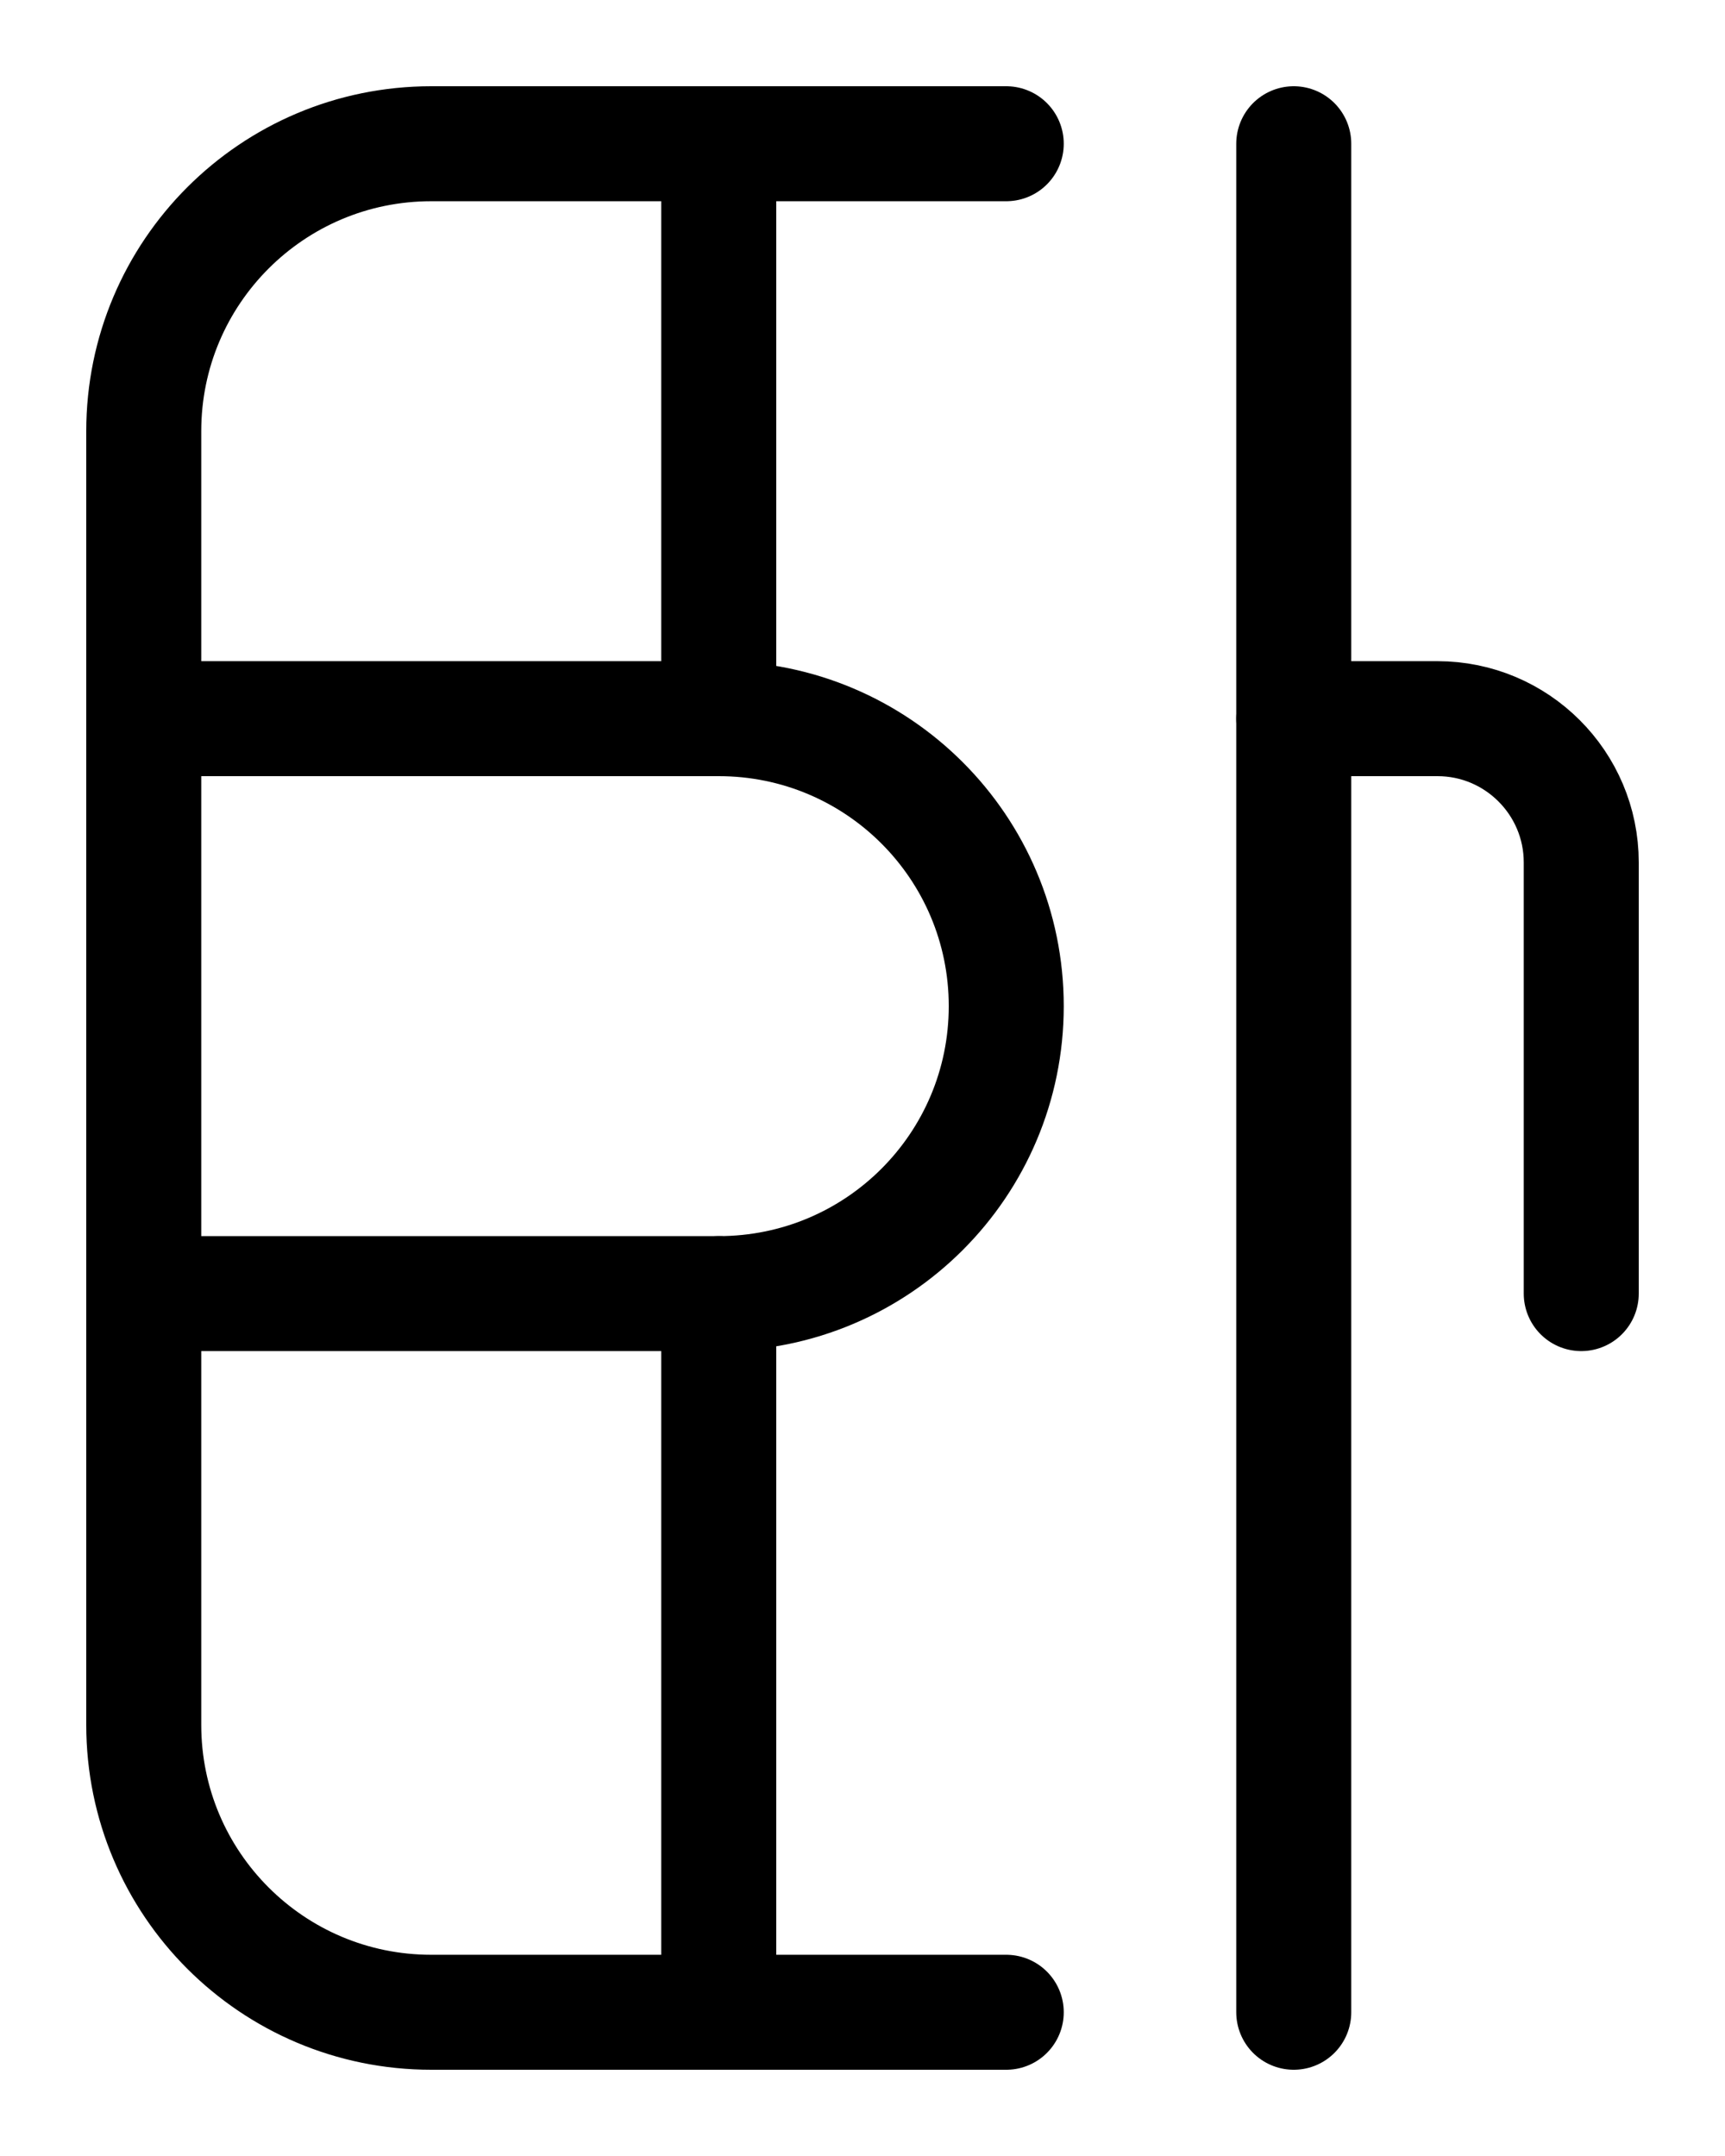 <?xml version="1.0" encoding="utf-8"?>
<!-- Generator: Adobe Illustrator 26.0.0, SVG Export Plug-In . SVG Version: 6.00 Build 0)  -->
<svg version="1.1" id="图层_1" xmlns="http://www.w3.org/2000/svg" xmlns:xlink="http://www.w3.org/1999/xlink" x="0px" y="0px"
	 viewBox="0 0 720 900" style="enable-background:new 0 0 720 900;" xml:space="preserve">
<style type="text/css">
	.st0{fill:none;stroke:#000000;stroke-width:48;stroke-linecap:round;stroke-linejoin:round;stroke-miterlimit:10;}
</style>
<path class="st0" d="M420,60H180c-66.3,0-120,53.7-120,120v540c0,66.3,53.7,120,120,120h240"/>
<path class="st0" d="M60,300h240c66.3,0,120,53.7,120,120l0,0c0,66.3-53.7,120-120,120H60"/>
<line class="st0" x1="300" y1="60" x2="300" y2="300"/>
<line class="st0" x1="300" y1="540" x2="300" y2="840"/>
<line class="st0" x1="540" y1="60" x2="540" y2="840"/>
<path class="st0" d="M540,300h60c33.1,0,60,26.9,60,60v180"/>
</svg>
